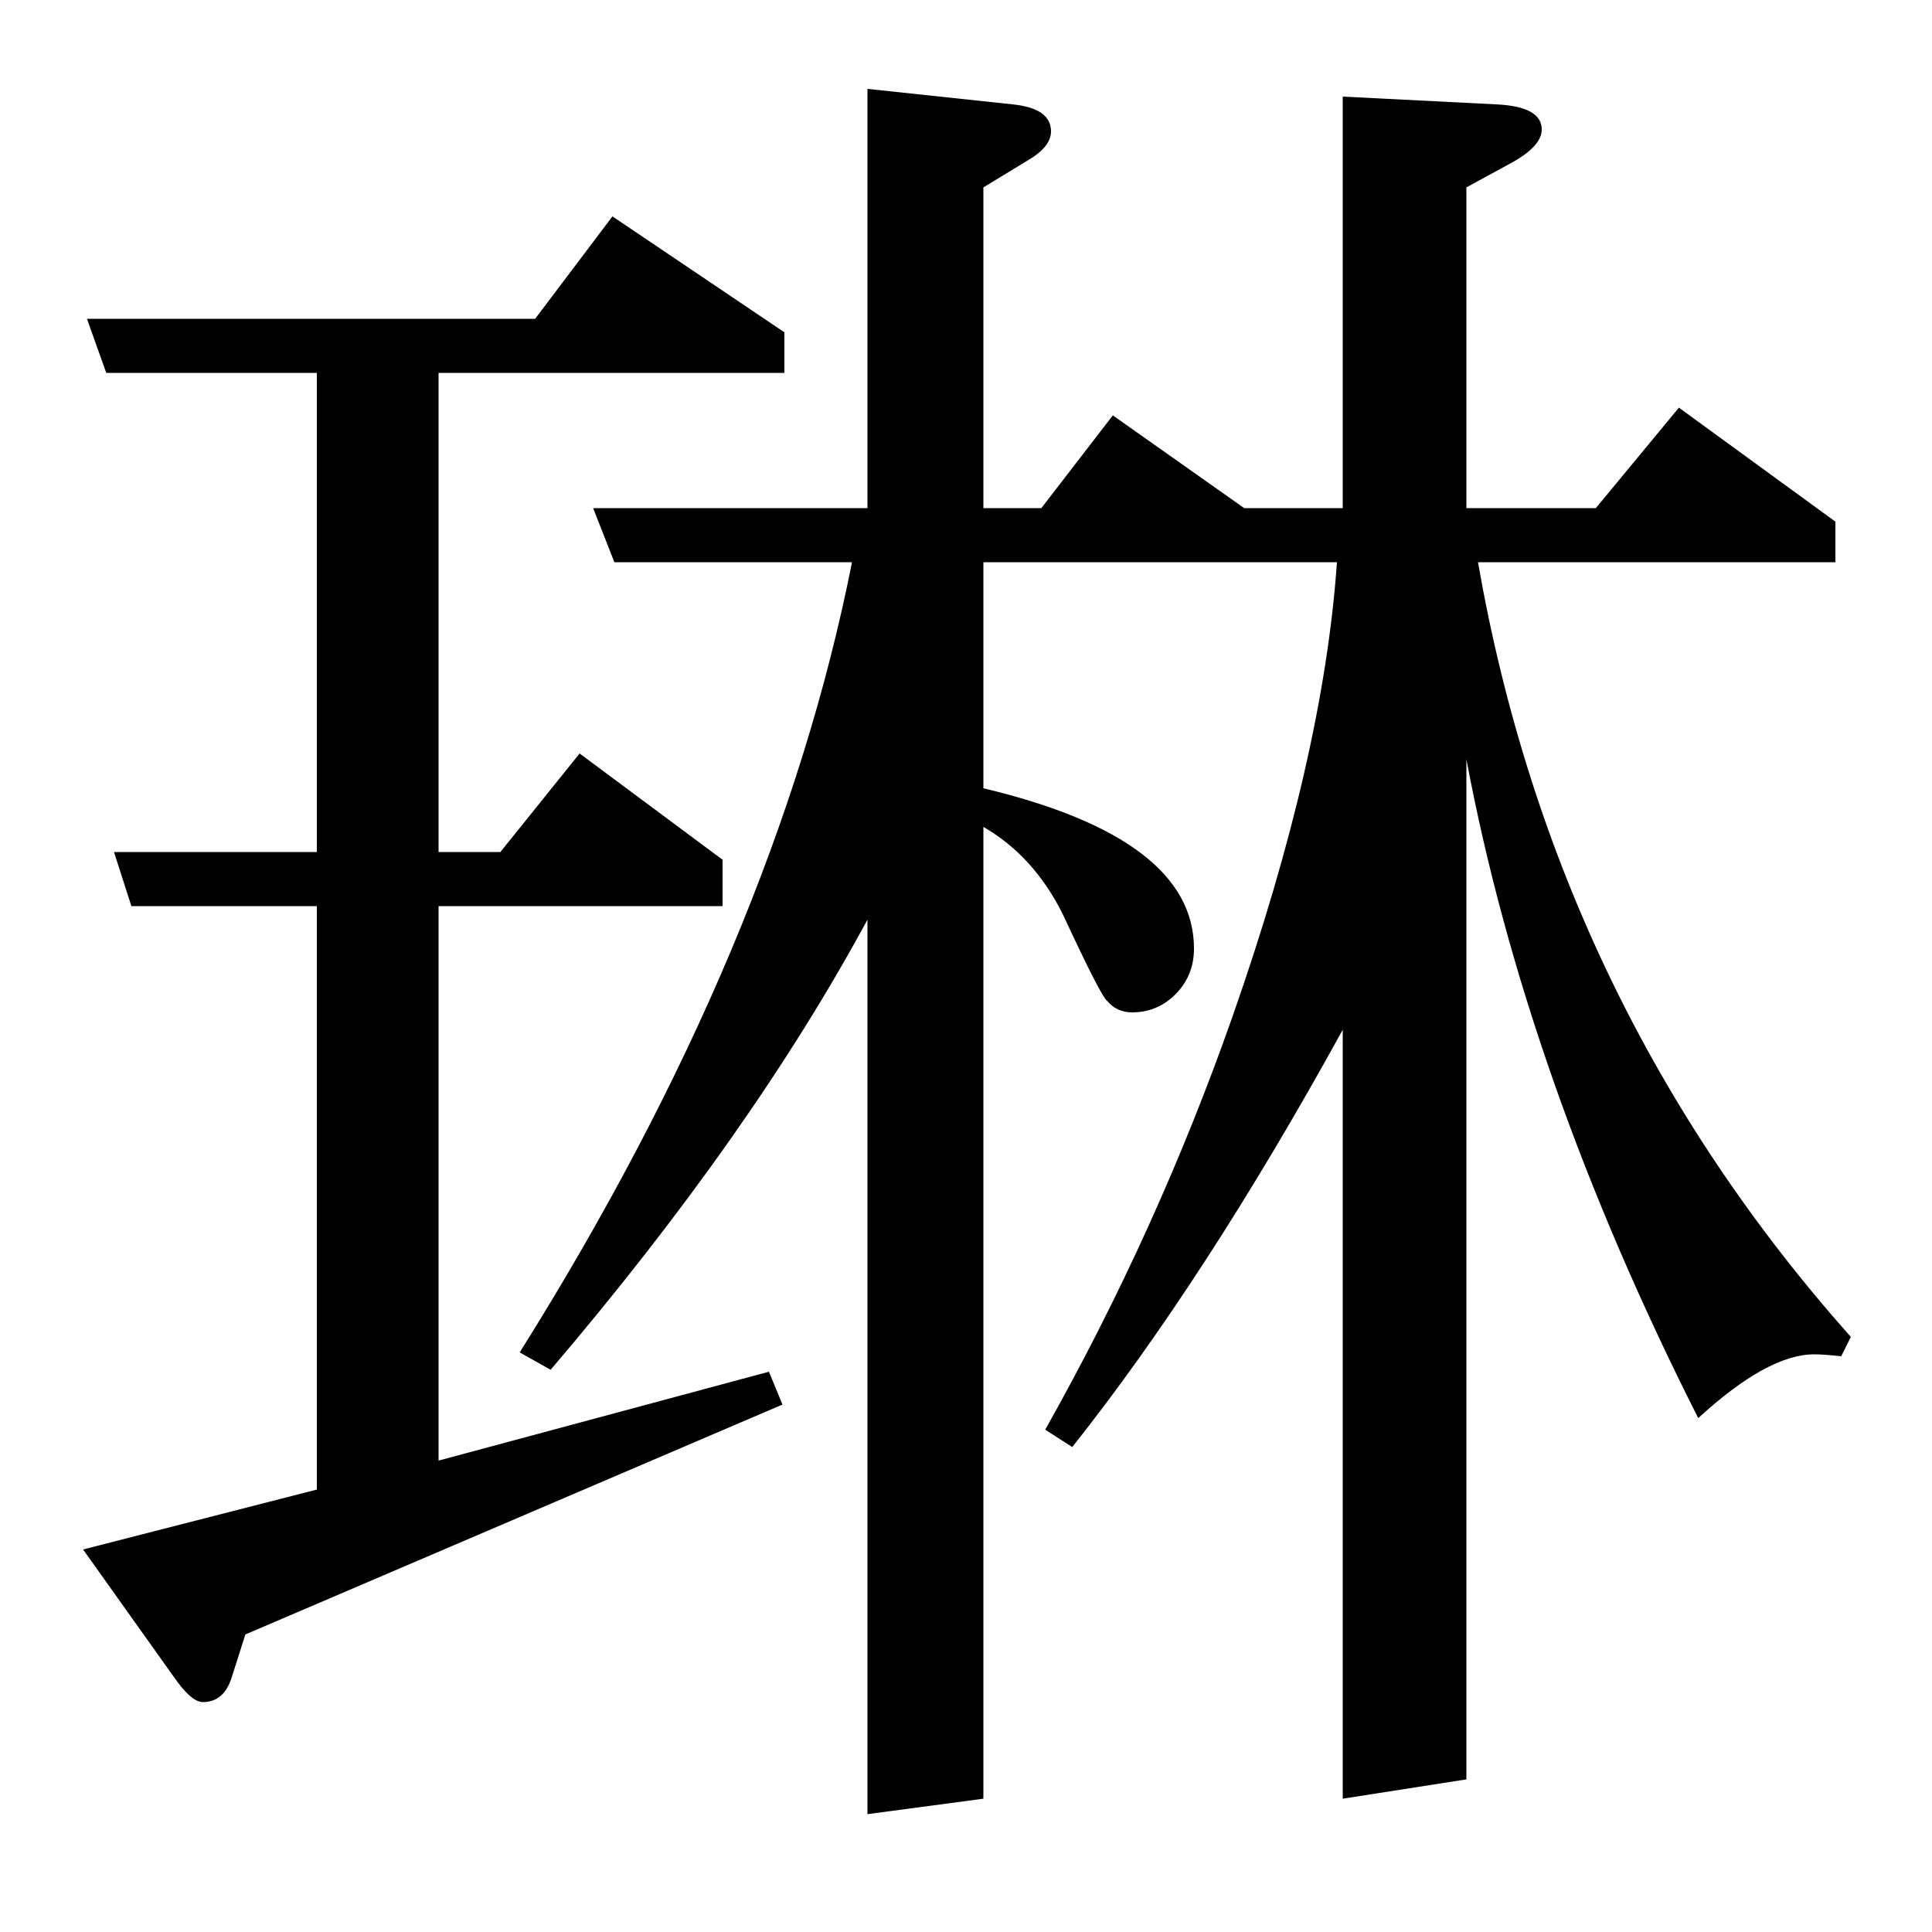 <?xml version="1.0" standalone="no"?>
<!DOCTYPE svg PUBLIC "-//W3C//DTD SVG 1.1//EN" "http://www.w3.org/Graphics/SVG/1.1/DTD/svg11.dtd" >
<svg xmlns="http://www.w3.org/2000/svg" xmlns:xlink="http://www.w3.org/1999/xlink" version="1.1" viewBox="0 -120 1000 1000">
  <g transform="matrix(1 0 0 -1 0 880)">
   <path fill="currentColor"
d="M398 290l7 -17l-278 -119l-7 -22q-4 -13 -15 -13q-6 0 -15 13l-47 66l121 31v302h-96l-9 28h105v248h-109l-10 28h232l40 53l89 -60v-21h-179v-248h32l41 51l74 -55v-24h-147v-287zM269 300q133 212 172 409h-123l-11 28h142v217l75 -8q20 -2 20 -14q0 -8 -12 -15
l-23 -14v-166h30l37 48l68 -48h51v213l79 -4q24 -1 24 -13q0 -9 -17 -18l-22 -12v-166h67l43 52l81 -59v-21h-185q40 -229 193 -401l-5 -10q-9 1 -14 1q-24 0 -60 -33q-89 176 -120 341v-528l-64 -10v398q-71 -129 -140 -216l-14 9q58 103 97 214q47 134 54 235h-183v-117
q109 -26 109 -83q0 -15 -11 -25q-9 -8 -21 -8q-8 0 -13 6q-3 2 -23 45q-15 30 -41 45v-503l-60 -8v463q-60 -111 -164 -233z" />
  </g>

</svg>
